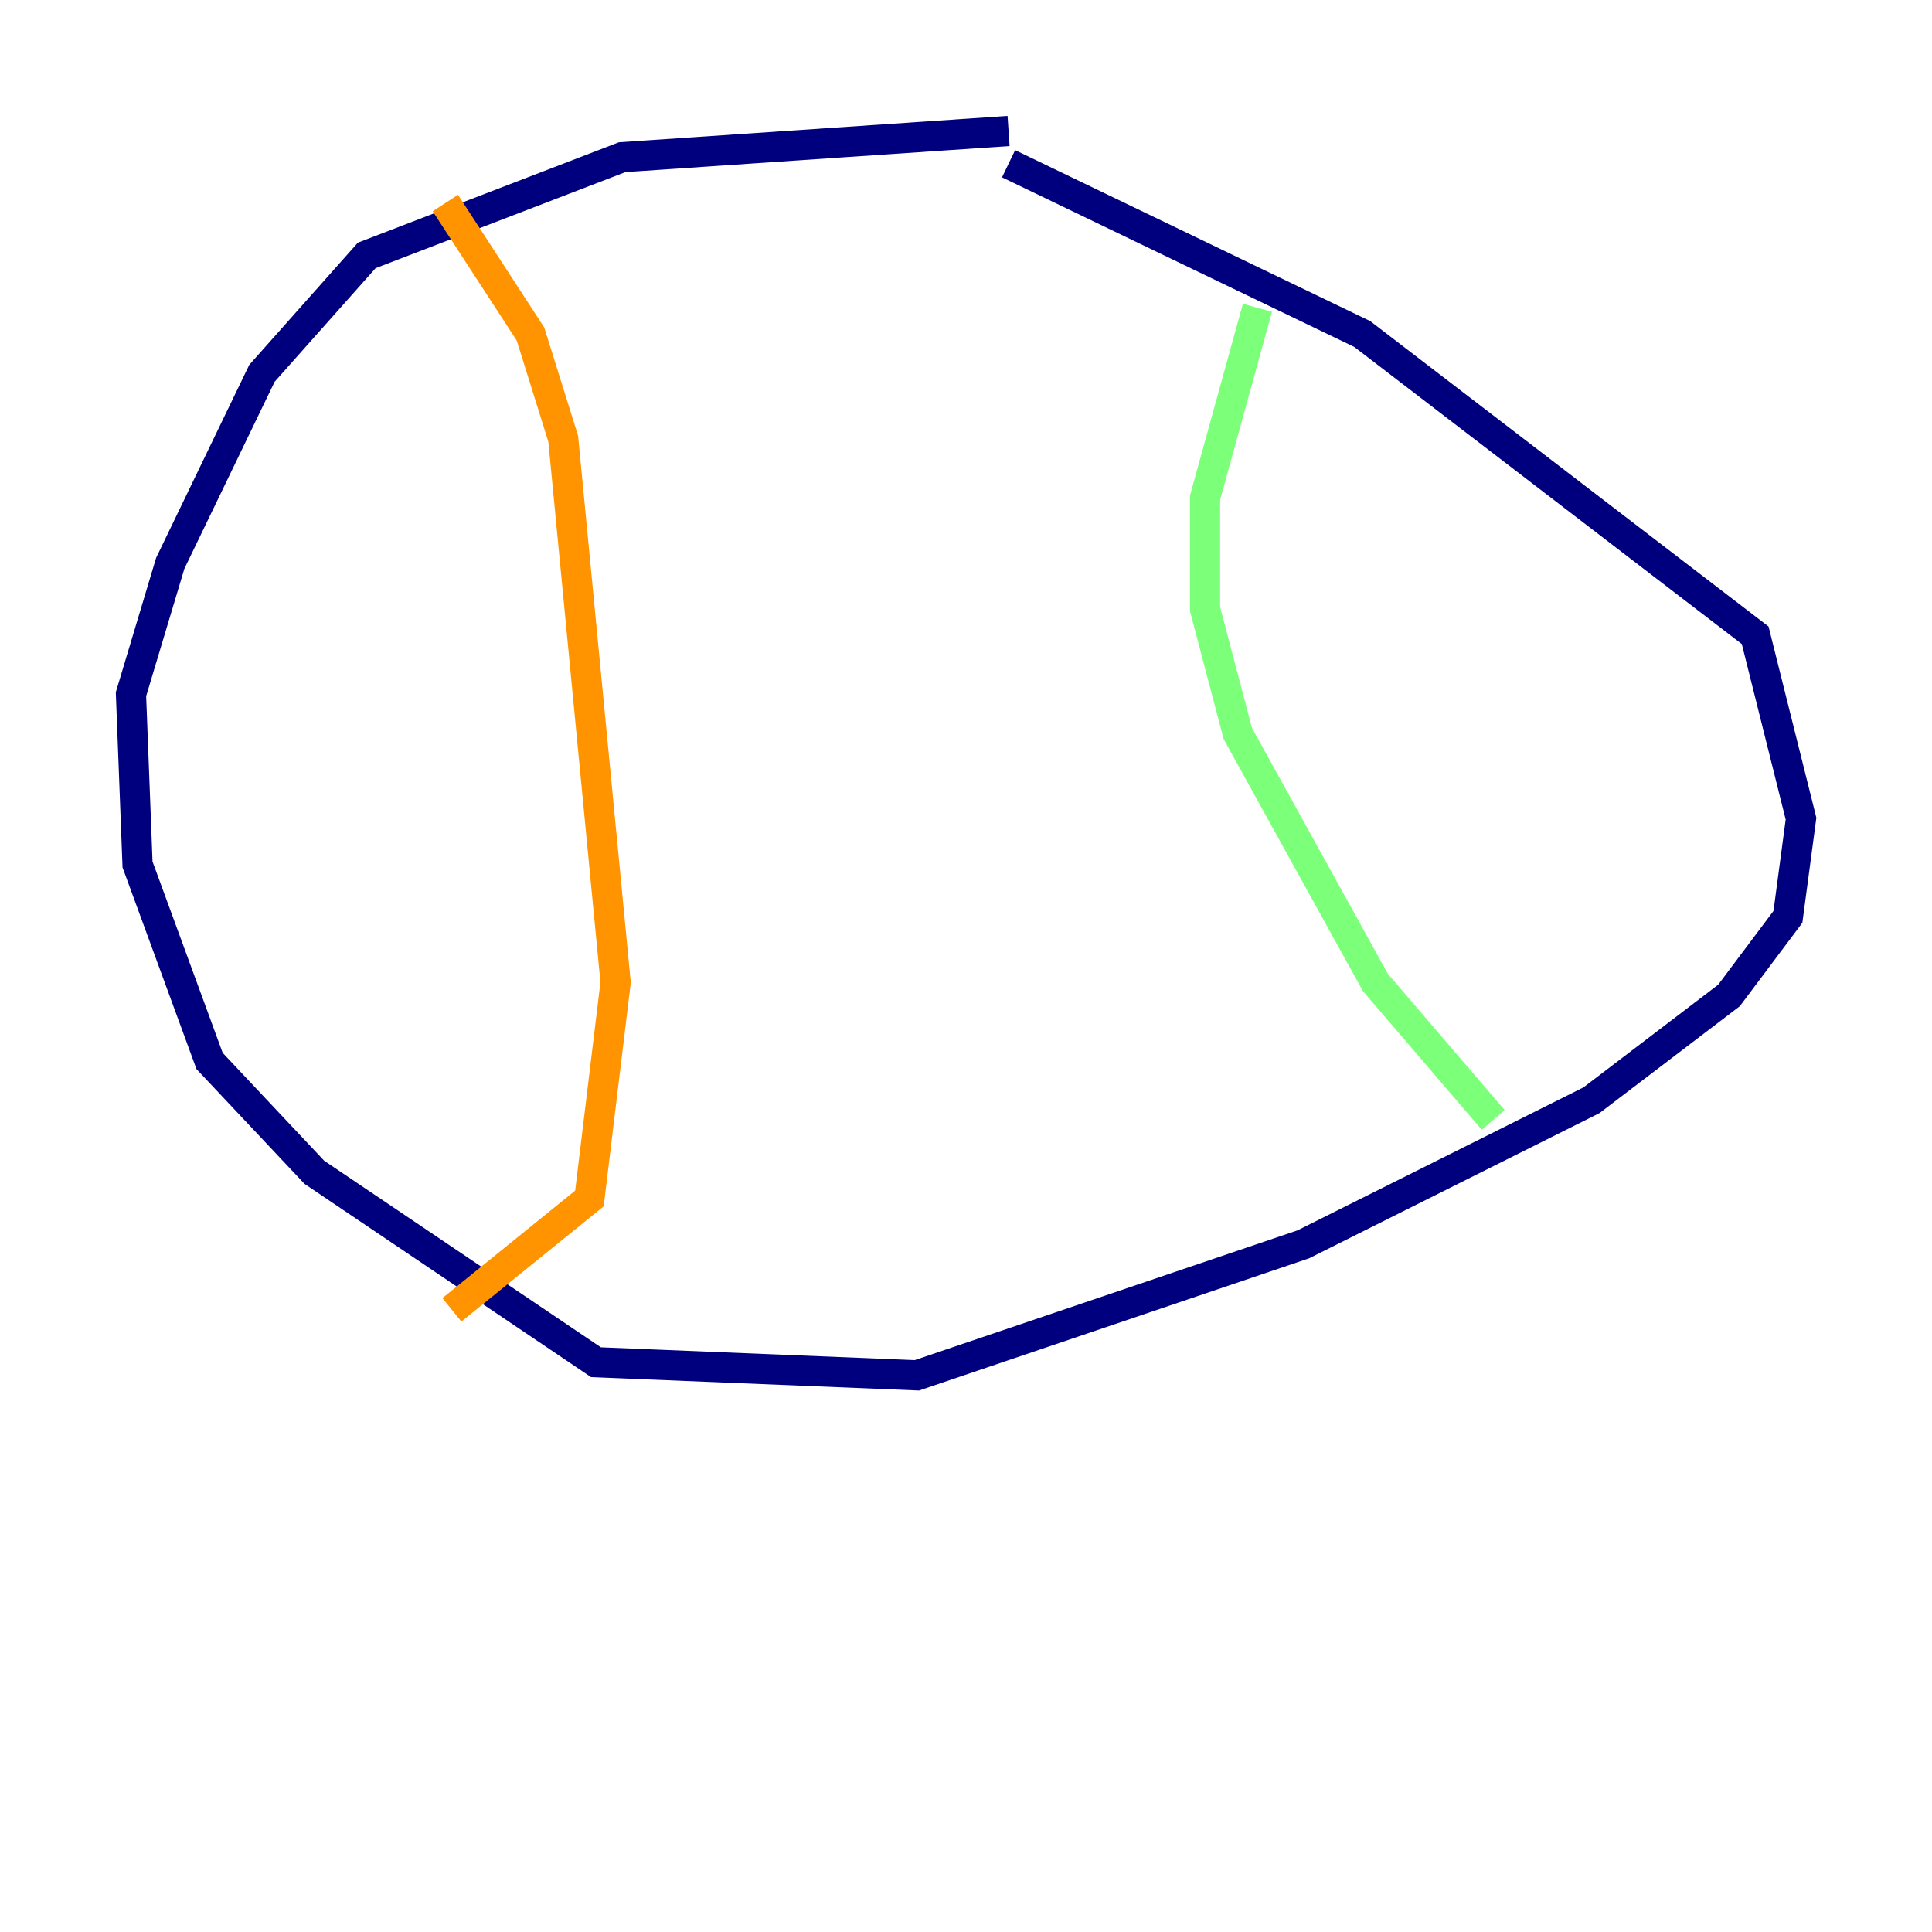 <?xml version="1.0" encoding="utf-8" ?>
<svg baseProfile="tiny" height="128" version="1.2" viewBox="0,0,128,128" width="128" xmlns="http://www.w3.org/2000/svg" xmlns:ev="http://www.w3.org/2001/xml-events" xmlns:xlink="http://www.w3.org/1999/xlink"><defs /><polyline fill="none" points="66.82,8.678 41.22,10.414 24.298,16.922 17.356,24.732 11.281,37.315 8.678,45.993 9.112,57.275 13.885,70.291 20.827,77.668 39.485,90.251 60.746,91.119 86.346,82.441 105.437,72.895 114.549,65.953 118.454,60.746 119.322,54.237 116.285,42.088 90.251,22.129 66.82,10.848" stroke="#00007f" stroke-width="2" /><polyline fill="none" points="68.122,12.583 68.122,12.583" stroke="#0080ff" stroke-width="2" /><polyline fill="none" points="83.308,20.393 79.837,32.976 79.837,40.352 82.007,48.597 91.119,65.085 98.929,74.197" stroke="#7cff79" stroke-width="2" /><polyline fill="none" points="29.505,13.451 35.146,22.129 37.315,29.071 40.786,65.085 39.051,79.403 29.939,86.78" stroke="#ff9400" stroke-width="2" /><polyline fill="none" points="31.241,32.542 31.241,32.542" stroke="#7f0000" stroke-width="2" /></svg>